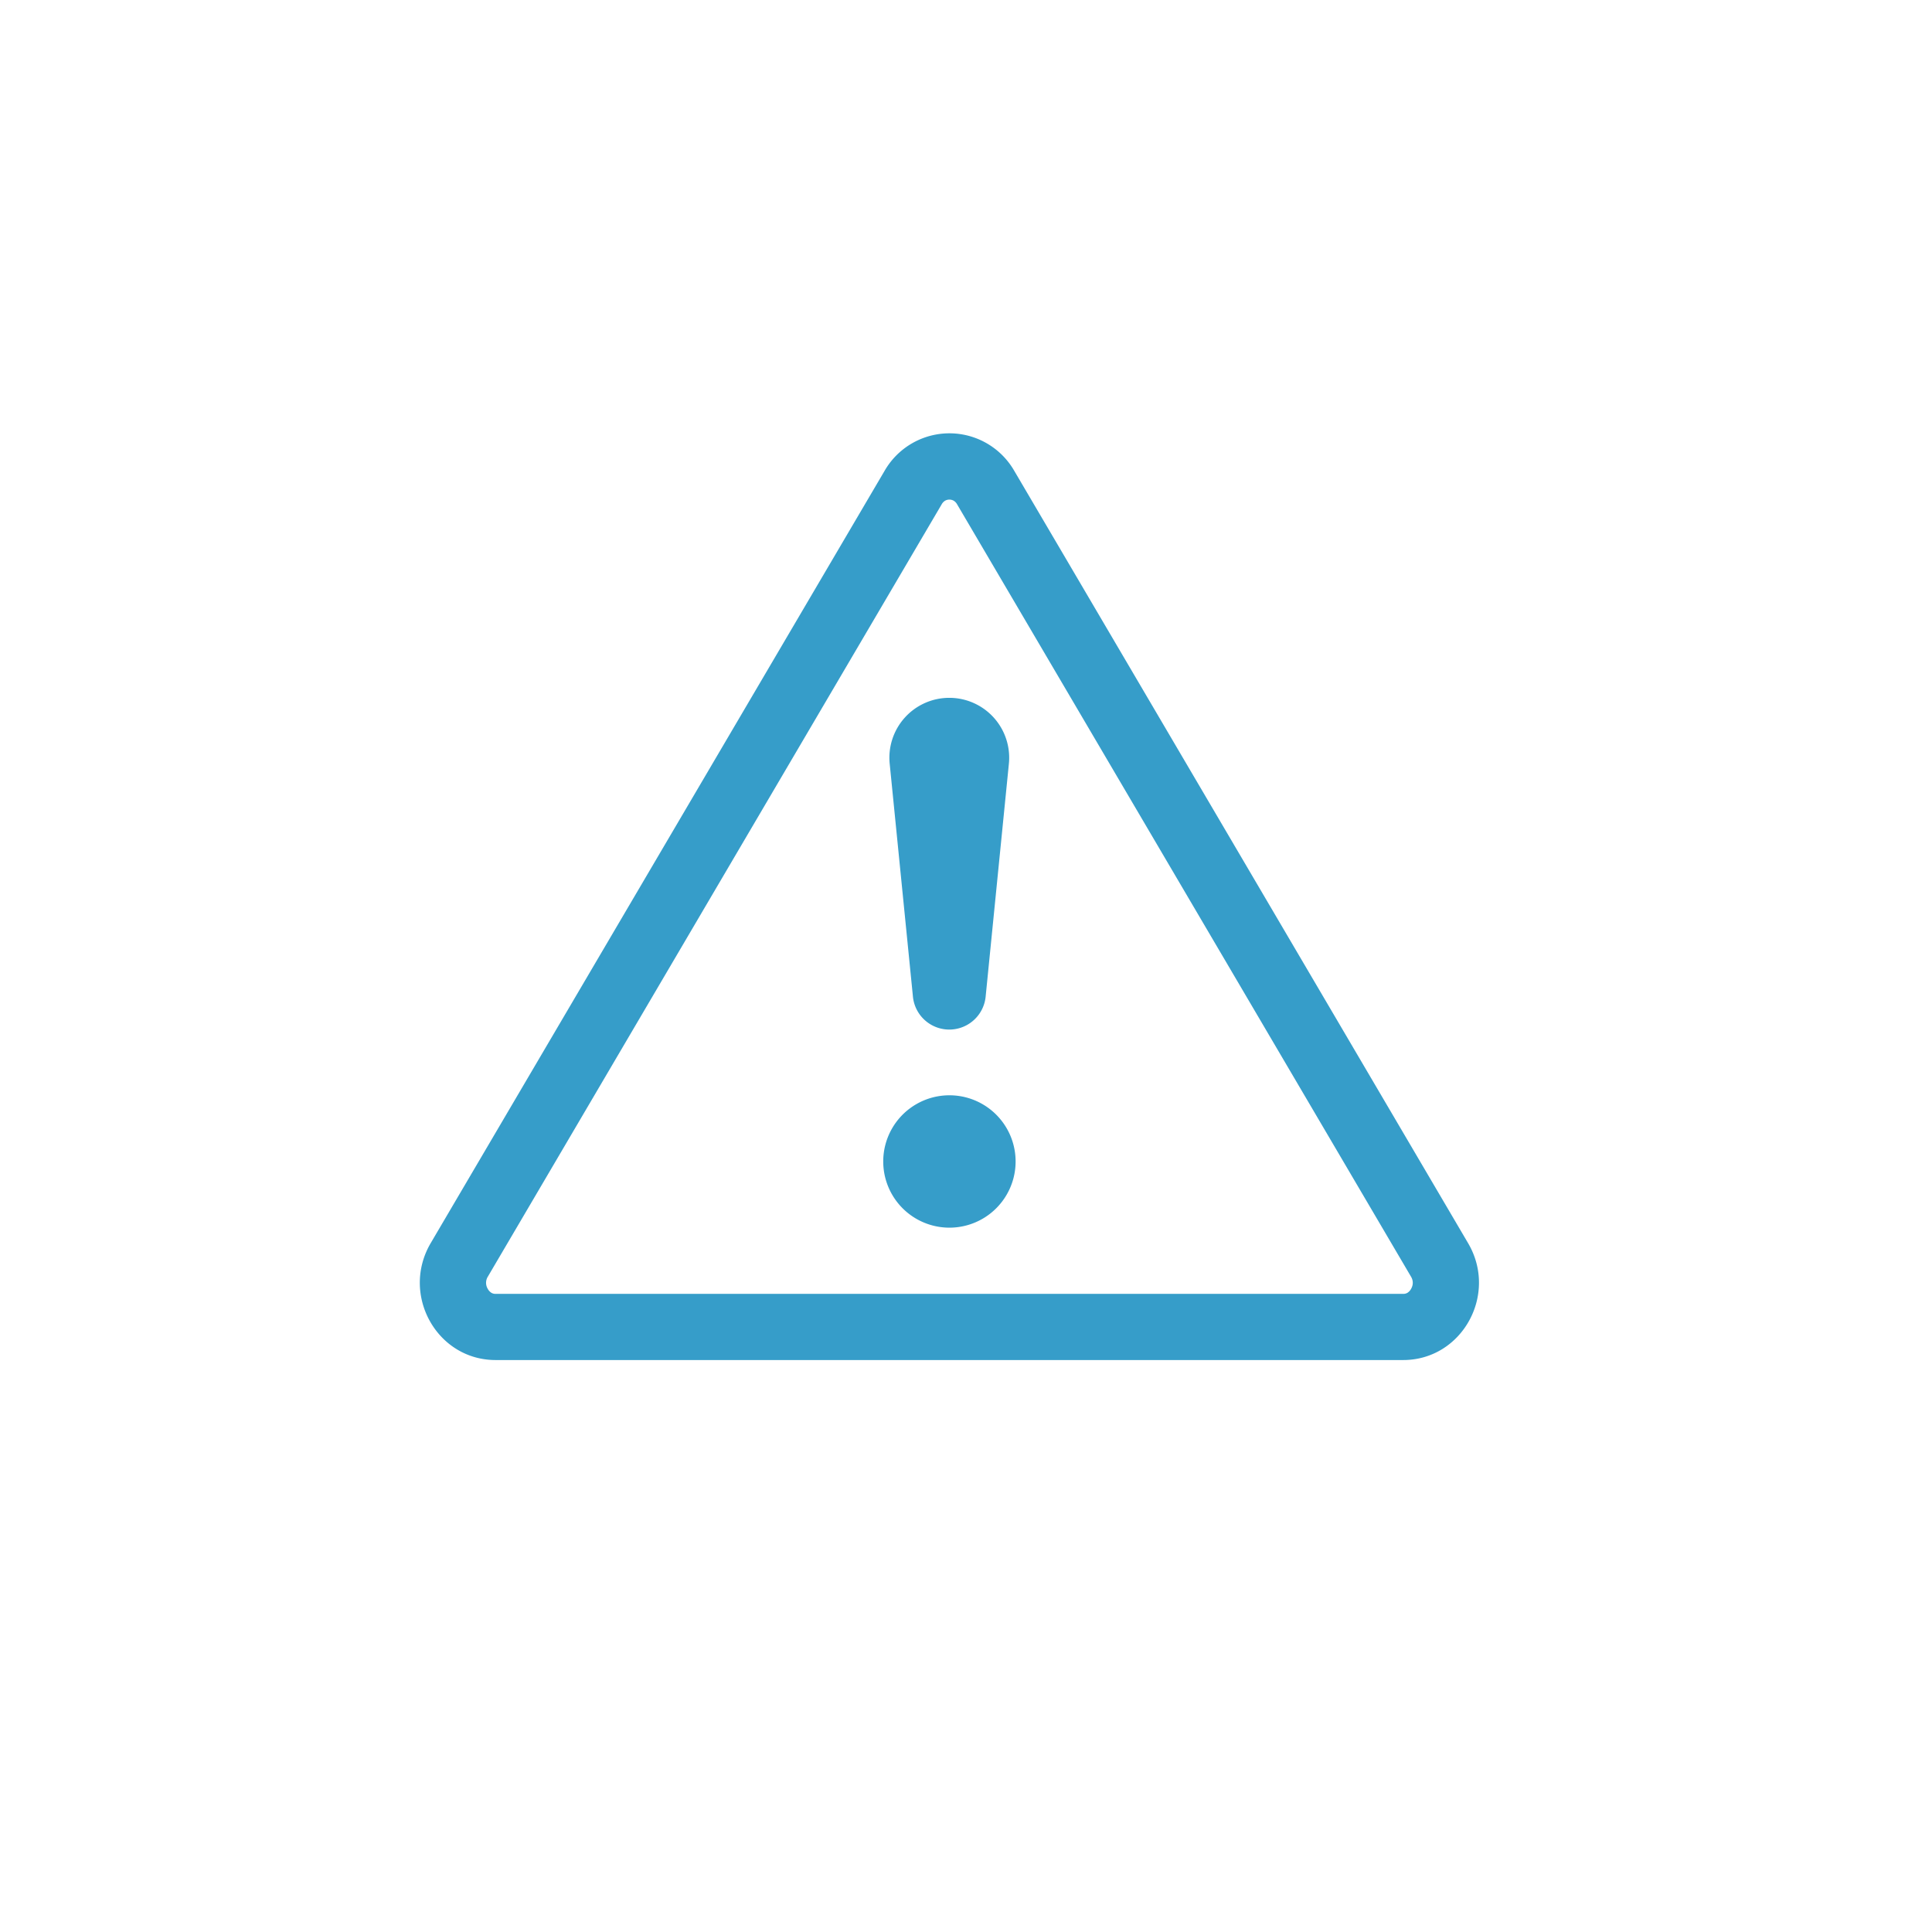 <?xml version="1.0" encoding="UTF-8" standalone="no"?>
<svg
   xmlns:dc="http://purl.org/dc/elements/1.1/"
   xmlns:cc="http://creativecommons.org/ns#"
   xmlns:rdf="http://www.w3.org/1999/02/22-rdf-syntax-ns#"
   xmlns:svg="http://www.w3.org/2000/svg"
   xmlns="http://www.w3.org/2000/svg"
   version="1.1"
   id="svg3169"
   width="230.4"
   height="227.2"
   viewBox="0 0 230.4 227.2">
  <defs
     id="defs3173">
    <filter
       id="filter1622"
       style="color-interpolation-filters:sRGB;">
      <feColorMatrix
         id="feColorMatrix1618"
         result="colormatrix"
         values="1 0 0 0 0 0 1 0 0 0 0 0 1 0 0 0 0 0 5 -1 " />
      <feComposite
         id="feComposite1620"
         result="composite"
         k2="0.4"
         operator="arithmetic"
         in2="colormatrix" />
    </filter>
    <filter
       id="filter1628"
       style="color-interpolation-filters:sRGB;">
      <feColorMatrix
         id="feColorMatrix1624"
         result="colormatrix"
         values="1 0 0 0 0 0 1 0 0 0 0 0 1 0 0 0 0 0 5 -1 " />
      <feComposite
         id="feComposite1626"
         result="composite"
         k2="0.4"
         operator="arithmetic"
         in2="colormatrix" />
    </filter>
  </defs>
  <g
     transform="matrix(7.893,0,0,7.893,50.063,43.792)"
     id="g844"
     style="fill:#369dc9;fill-opacity:1">
    <path
       style="fill:#369dc9;fill-opacity:1"
       d="M 7.938,2.016 A 0.13,0.13 0 0 1 8.002,2 0.13,0.13 0 0 1 8.065,2.016 0.146,0.146 0 0 1 8.119,2.073 l 6.857,11.667 c 0.036,0.06 0.035,0.124 0.002,0.183 A 0.163,0.163 0 0 1 14.924,13.983 0.116,0.116 0 0 1 14.858,14 H 1.146 A 0.115,0.115 0 0 1 1.08,13.983 0.163,0.163 0 0 1 1.026,13.923 0.176,0.176 0 0 1 1.028,13.74 L 7.884,2.073 A 0.147,0.147 0 0 1 7.938,2.016 Z m 1.044,-0.45 a 1.13,1.13 0 0 0 -1.96,0 L 0.165,13.233 C -0.292,14.011 0.256,15 1.145,15 h 13.713 c 0.889,0 1.438,-0.99 0.98,-1.767 z"
       id="path830" />
    <path
       style="fill:#369dc9;fill-opacity:1"
       d="m 7.002,12 a 1,1 0 1 1 2,0 1,1 0 0 1 -2,0 z M 7.1,5.995 a 0.905,0.905 0 1 1 1.8,0 L 8.55,9.502 a 0.552,0.552 0 0 1 -1.1,0 z"
       id="path832" />
  </g>
</svg>
